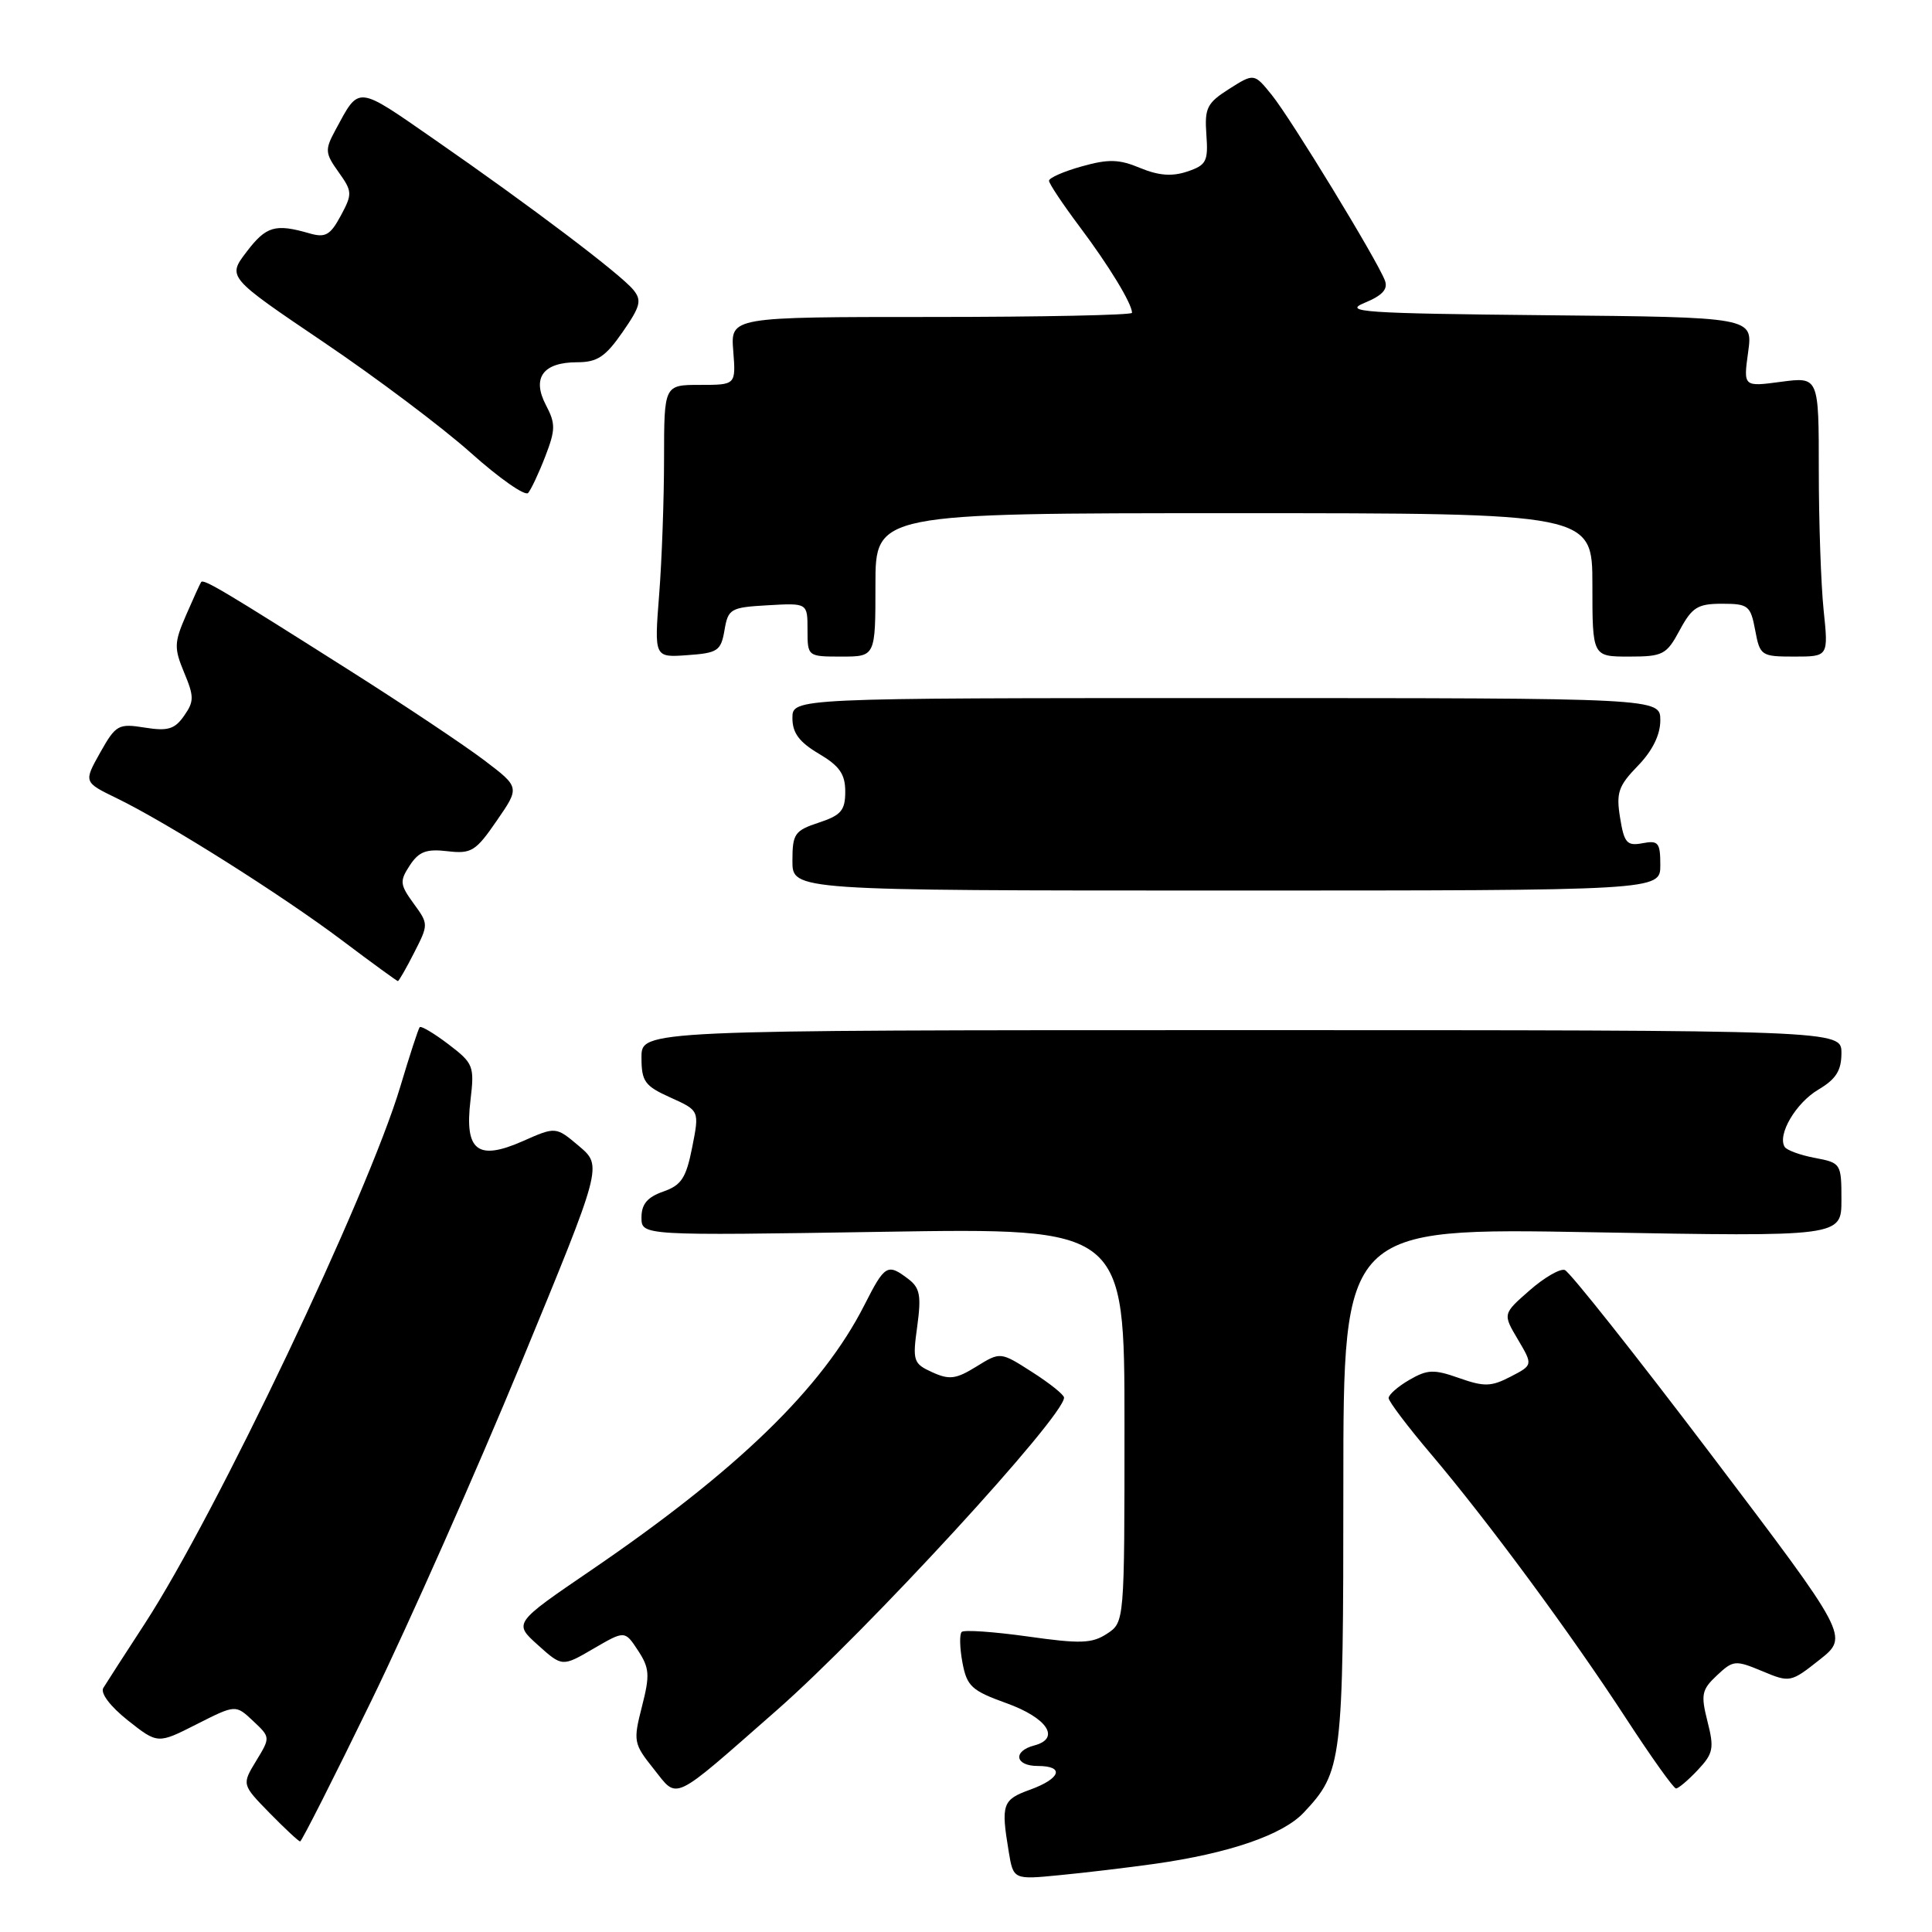 <?xml version="1.0" encoding="UTF-8" standalone="no"?>
<!DOCTYPE svg PUBLIC "-//W3C//DTD SVG 1.1//EN" "http://www.w3.org/Graphics/SVG/1.1/DTD/svg11.dtd" >
<svg xmlns="http://www.w3.org/2000/svg" xmlns:xlink="http://www.w3.org/1999/xlink" version="1.1" viewBox="0 0 256 256">
 <g >
 <path fill="currentColor"
d=" M 153.00 246.97 C 162.88 245.57 169.96 243.14 172.75 240.18 C 177.86 234.74 178.00 233.57 178.00 196.87 C 178.00 162.69 178.00 162.69 211.00 163.28 C 244.00 163.87 244.00 163.87 244.00 158.98 C 244.00 154.18 243.93 154.08 240.49 153.43 C 238.56 153.07 236.75 152.41 236.48 151.97 C 235.48 150.36 237.96 146.14 240.94 144.38 C 243.28 142.99 244.00 141.86 244.00 139.53 C 244.00 136.50 244.00 136.50 164.50 136.50 C 85.00 136.50 85.00 136.50 85.00 140.10 C 85.00 143.30 85.42 143.89 88.84 145.43 C 92.68 147.16 92.68 147.16 91.72 152.02 C 90.91 156.10 90.29 157.05 87.88 157.89 C 85.78 158.63 85.00 159.55 85.00 161.32 C 85.00 163.73 85.00 163.73 117.00 163.22 C 149.00 162.71 149.00 162.71 149.00 188.83 C 149.00 214.95 149.00 214.95 146.68 216.48 C 144.69 217.78 143.16 217.83 136.17 216.84 C 131.66 216.21 127.73 215.94 127.43 216.24 C 127.12 216.55 127.17 218.38 127.53 220.31 C 128.12 223.44 128.75 224.02 133.33 225.67 C 138.77 227.62 140.58 230.35 137.05 231.28 C 134.17 232.03 134.49 234.00 137.50 234.00 C 141.10 234.00 140.57 235.66 136.50 237.14 C 132.83 238.46 132.62 239.07 133.65 245.28 C 134.27 249.07 134.27 249.07 140.39 248.47 C 143.75 248.15 149.43 247.47 153.00 246.97 Z  M 49.23 225.31 C 54.23 215.03 63.15 194.89 69.07 180.56 C 79.82 154.50 79.82 154.50 76.74 151.88 C 73.65 149.27 73.65 149.27 69.27 151.21 C 63.28 153.85 61.54 152.49 62.34 145.80 C 62.88 141.25 62.74 140.90 59.42 138.37 C 57.51 136.92 55.80 135.90 55.61 136.11 C 55.43 136.32 54.27 139.87 53.04 143.99 C 48.72 158.41 28.64 200.62 19.18 215.15 C 16.55 219.19 14.08 223.02 13.69 223.66 C 13.28 224.35 14.60 226.10 16.94 227.96 C 20.90 231.09 20.90 231.09 26.06 228.47 C 31.22 225.86 31.22 225.86 33.53 228.03 C 35.84 230.20 35.84 230.21 33.94 233.33 C 32.04 236.46 32.04 236.46 35.72 240.23 C 37.75 242.30 39.57 244.00 39.77 244.00 C 39.97 244.00 44.23 235.59 49.23 225.31 Z  M 102.93 226.61 C 114.80 216.20 141.02 187.67 140.99 185.19 C 140.99 184.81 139.09 183.29 136.77 181.81 C 132.56 179.11 132.56 179.11 129.37 181.08 C 126.67 182.75 125.79 182.86 123.53 181.83 C 121.02 180.69 120.90 180.34 121.54 175.74 C 122.09 171.68 121.90 170.64 120.35 169.47 C 117.59 167.37 117.25 167.58 114.54 172.92 C 108.96 183.93 97.71 194.84 78.27 208.10 C 68.05 215.07 68.05 215.07 71.27 217.97 C 74.50 220.87 74.50 220.87 78.65 218.45 C 82.79 216.04 82.79 216.04 84.54 218.70 C 86.07 221.03 86.13 221.96 85.06 226.13 C 83.89 230.71 83.95 231.05 86.61 234.38 C 89.89 238.49 88.81 239.00 102.93 226.61 Z  M 224.96 234.54 C 227.02 232.35 227.16 231.66 226.25 228.10 C 225.35 224.54 225.48 223.89 227.50 222.00 C 229.65 219.98 229.94 219.95 233.49 221.43 C 237.17 222.97 237.28 222.95 241.11 219.92 C 244.99 216.84 244.99 216.84 226.74 192.75 C 216.70 179.50 207.97 168.49 207.34 168.28 C 206.71 168.07 204.60 169.29 202.66 171.00 C 199.12 174.10 199.12 174.10 201.13 177.49 C 203.13 180.88 203.13 180.88 200.15 182.42 C 197.59 183.75 196.66 183.77 193.34 182.60 C 190.00 181.42 189.15 181.45 186.75 182.84 C 185.24 183.71 184.00 184.80 184.00 185.25 C 184.00 185.69 186.53 189.04 189.62 192.68 C 197.13 201.54 208.15 216.47 215.50 227.76 C 218.80 232.82 221.76 236.98 222.08 236.98 C 222.39 236.99 223.69 235.89 224.96 234.54 Z  M 54.88 126.23 C 56.79 122.49 56.79 122.43 54.80 119.71 C 52.98 117.20 52.94 116.75 54.30 114.67 C 55.50 112.84 56.49 112.46 59.29 112.79 C 62.46 113.16 63.04 112.80 65.82 108.75 C 68.88 104.32 68.88 104.32 64.19 100.76 C 61.61 98.80 53.65 93.48 46.50 88.95 C 29.69 78.29 26.97 76.67 26.65 77.13 C 26.51 77.33 25.61 79.31 24.65 81.52 C 23.07 85.16 23.05 85.87 24.40 89.12 C 25.73 92.30 25.73 92.94 24.39 94.85 C 23.15 96.63 22.23 96.90 19.18 96.41 C 15.68 95.85 15.35 96.04 13.27 99.73 C 11.08 103.64 11.08 103.64 15.49 105.78 C 22.19 109.04 37.30 118.57 45.33 124.61 C 49.27 127.58 52.60 130.00 52.72 130.00 C 52.85 130.00 53.83 128.30 54.88 126.23 Z  M 220.00 114.64 C 220.00 111.65 219.74 111.33 217.65 111.73 C 215.58 112.12 215.21 111.71 214.67 108.36 C 214.13 105.04 214.44 104.14 217.03 101.47 C 218.96 99.48 220.00 97.37 220.00 95.45 C 220.00 92.50 220.00 92.50 162.50 92.50 C 105.00 92.50 105.00 92.50 105.00 95.15 C 105.00 97.12 105.90 98.33 108.50 99.87 C 111.24 101.49 112.00 102.57 112.00 104.89 C 112.00 107.38 111.45 108.03 108.50 109.00 C 105.29 110.06 105.00 110.48 105.00 114.08 C 105.00 118.00 105.00 118.00 162.50 118.00 C 220.00 118.00 220.00 118.00 220.00 114.64 Z  M 96.00 83.50 C 96.48 80.66 96.80 80.48 101.76 80.20 C 107.00 79.90 107.00 79.90 107.00 83.45 C 107.00 86.99 107.01 87.00 111.50 87.00 C 116.00 87.00 116.00 87.00 116.00 77.50 C 116.00 68.00 116.00 68.00 163.50 68.00 C 211.00 68.00 211.00 68.00 211.00 77.50 C 211.00 87.00 211.00 87.00 215.84 87.00 C 220.35 87.00 220.82 86.76 222.57 83.50 C 224.21 80.46 224.95 80.00 228.18 80.00 C 231.65 80.00 231.96 80.24 232.57 83.50 C 233.20 86.89 233.37 87.00 237.75 87.00 C 242.28 87.00 242.28 87.00 241.64 80.85 C 241.29 77.47 241.00 69.13 241.00 62.32 C 241.00 49.93 241.00 49.93 236.00 50.59 C 231.00 51.26 231.00 51.26 231.64 46.64 C 232.27 42.03 232.27 42.03 204.88 41.77 C 180.60 41.53 177.88 41.34 180.81 40.13 C 183.20 39.14 183.95 38.31 183.50 37.15 C 182.46 34.42 171.02 15.67 168.53 12.60 C 166.18 9.69 166.18 9.69 162.87 11.78 C 159.93 13.65 159.60 14.31 159.85 17.83 C 160.11 21.39 159.85 21.88 157.32 22.73 C 155.30 23.41 153.53 23.27 151.08 22.26 C 148.29 21.09 146.88 21.05 143.33 22.05 C 140.95 22.71 139.00 23.57 139.00 23.95 C 139.00 24.33 140.84 27.08 143.08 30.07 C 146.94 35.21 150.00 40.24 150.00 41.45 C 150.00 41.75 138.03 42.00 123.40 42.00 C 96.80 42.00 96.80 42.00 97.16 46.50 C 97.51 51.00 97.51 51.00 92.76 51.00 C 88.00 51.00 88.00 51.00 87.99 60.75 C 87.99 66.11 87.70 74.24 87.34 78.81 C 86.69 87.13 86.69 87.13 91.09 86.81 C 95.11 86.53 95.53 86.24 96.00 83.50 Z  M 72.25 60.48 C 73.62 56.93 73.63 56.14 72.33 53.66 C 70.45 50.06 71.96 48.00 76.49 48.00 C 79.14 48.00 80.23 47.27 82.49 44.01 C 84.88 40.57 85.07 39.79 83.90 38.38 C 82.15 36.27 70.23 27.26 57.65 18.54 C 47.11 11.23 47.67 11.28 44.42 17.28 C 43.04 19.84 43.07 20.30 44.86 22.80 C 46.69 25.37 46.71 25.69 45.15 28.59 C 43.76 31.17 43.11 31.53 41.00 30.92 C 36.47 29.61 35.27 29.96 32.68 33.36 C 30.12 36.71 30.12 36.71 42.81 45.29 C 49.79 50.00 58.60 56.62 62.38 60.00 C 66.16 63.38 69.58 65.77 69.98 65.32 C 70.37 64.87 71.40 62.69 72.25 60.48 Z "/>
</g>
</svg>